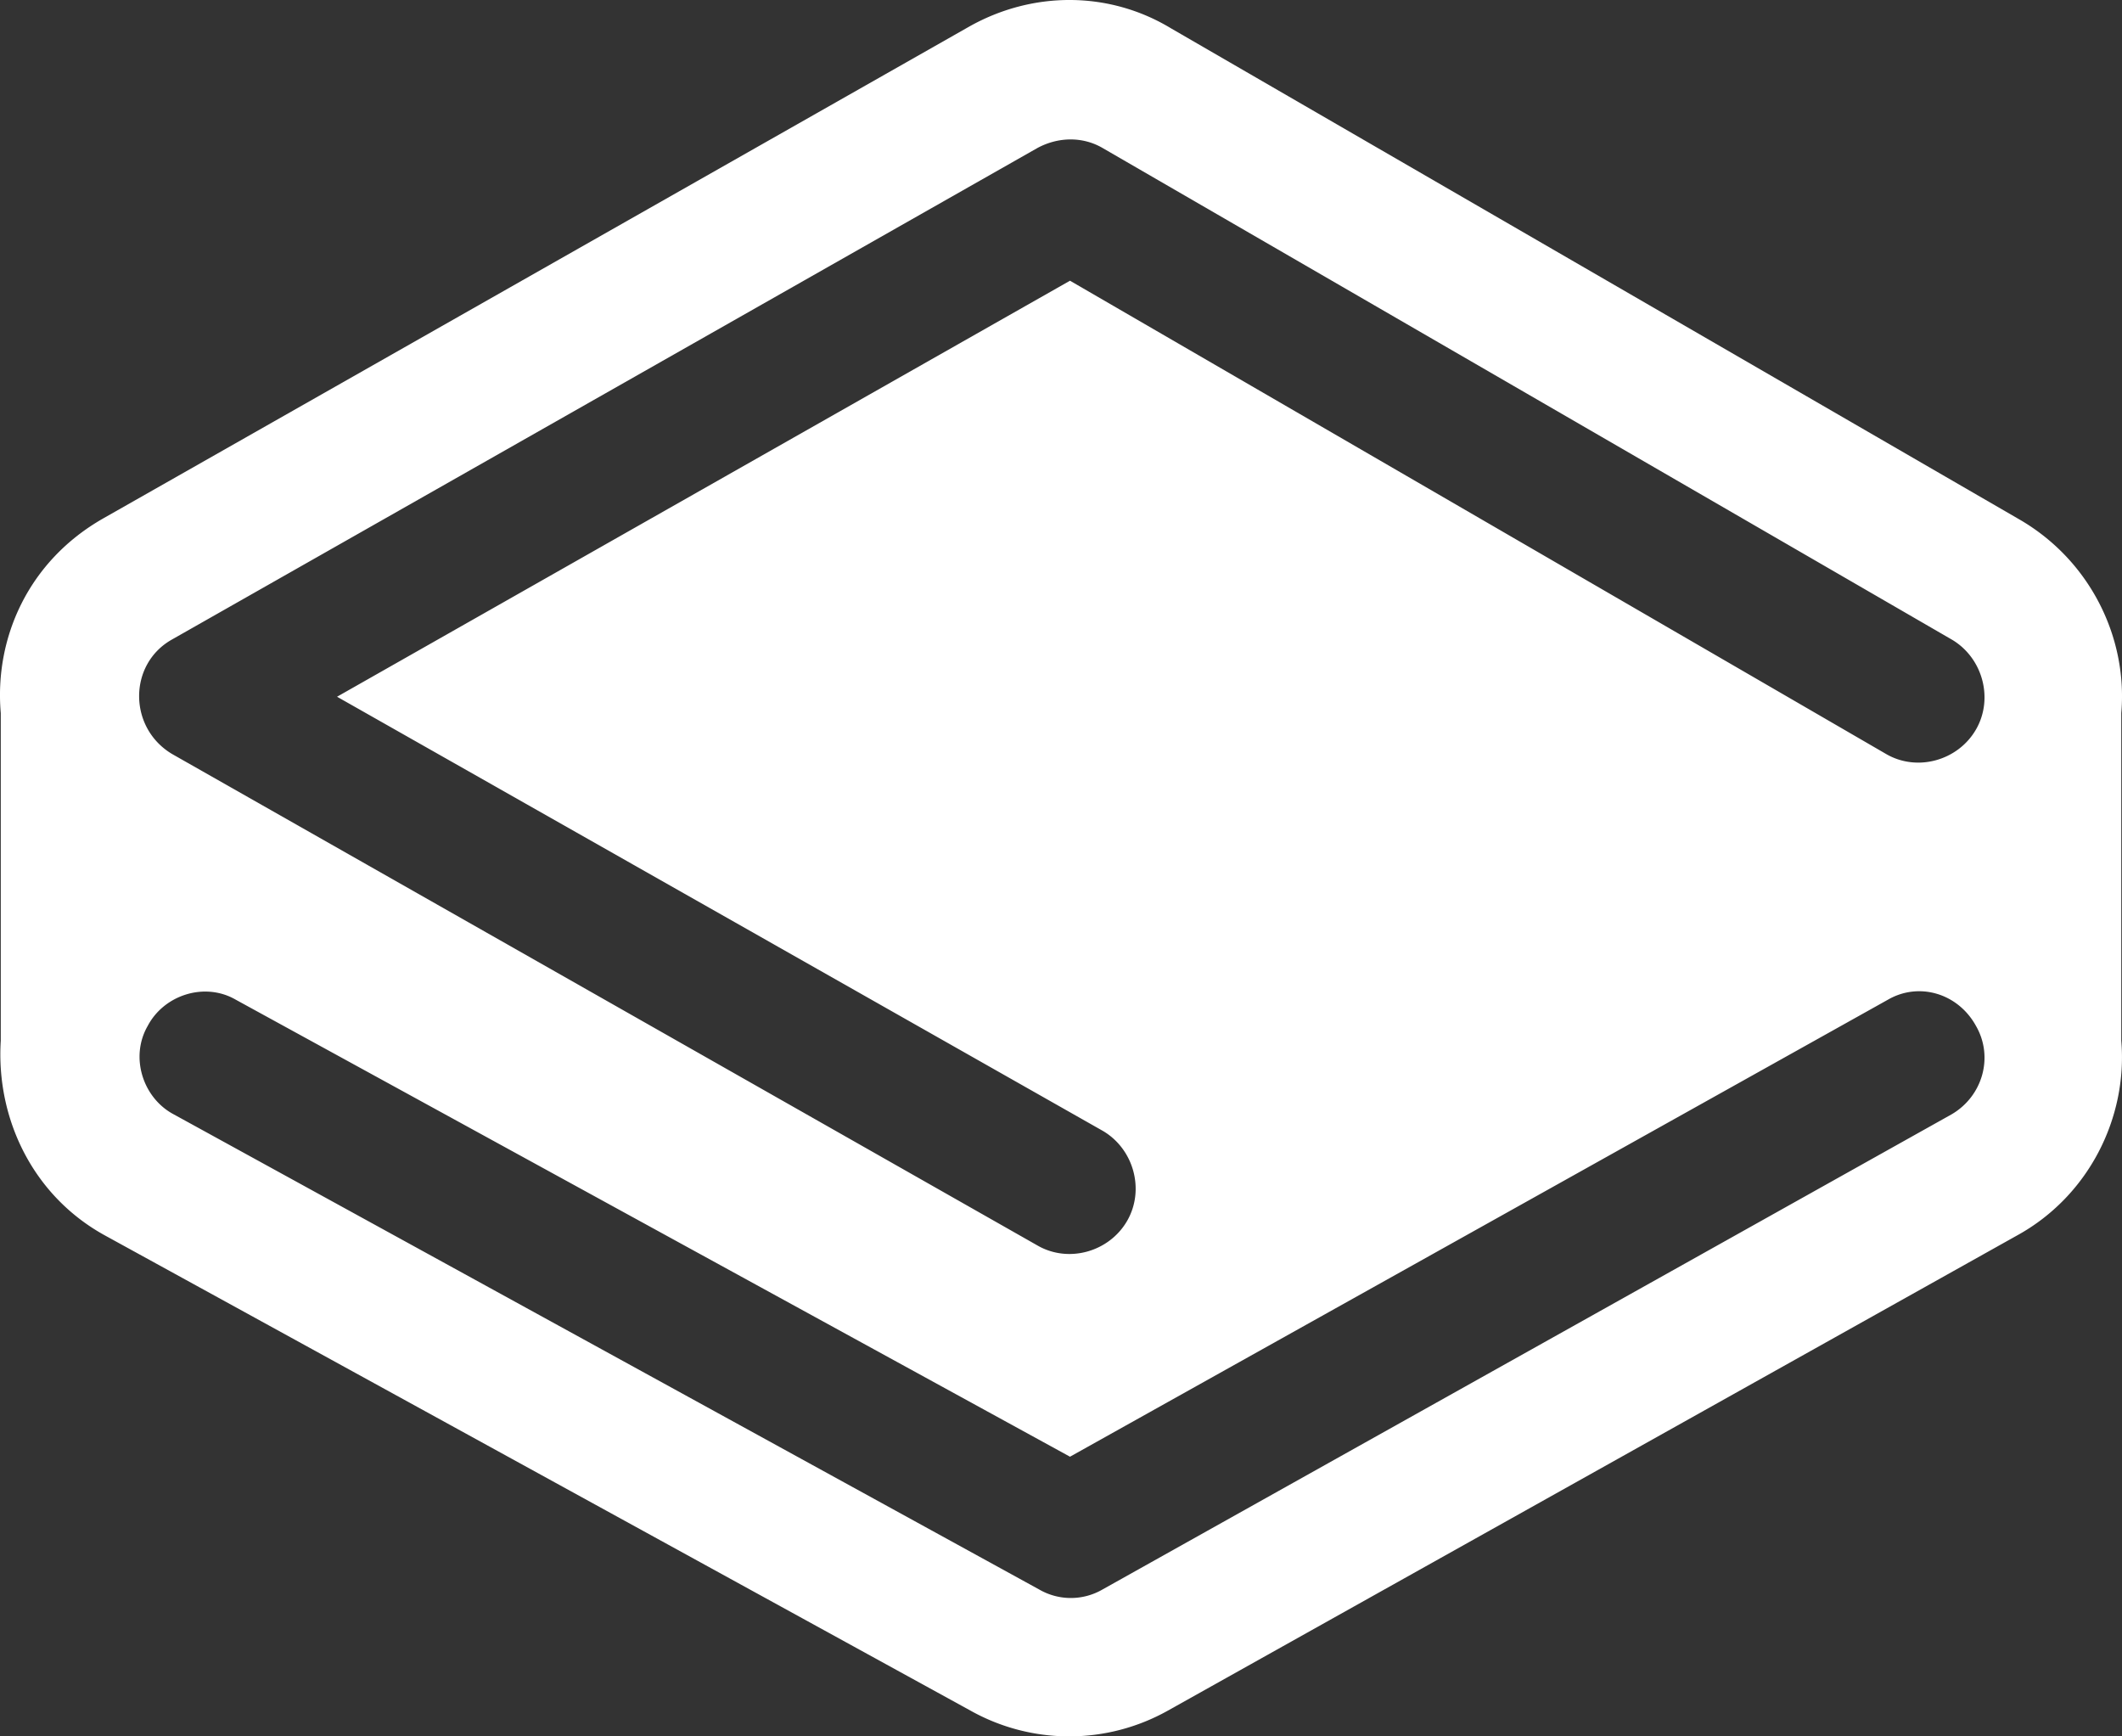 <svg width="88" height="72" viewBox="0 0 88 72" xmlns="http://www.w3.org/2000/svg"><rect x="0" y="0" width="88" height="72" fill="#333333" stroke="none"/><g fill="none" fill-rule="evenodd"><path d="M.032 43.153V29.569c-.27-3.124 1.151-6.316 4.265-8.082l35.88-20.375c2.64-1.494 5.821-1.494 8.394.068l35.202 20.375c2.91 1.698 4.468 4.89 4.197 8.014v13.584c.27 3.192-1.354 6.452-4.333 8.082L48.435 70.93a8.376 8.376 0 0 1-8.191 0L4.365 51.235c-2.979-1.63-4.536-4.822-4.333-8.082z"/><path d="M.032 43.153V29.569c-.27-3.124 1.151-6.316 4.265-8.082l35.88-20.375c2.64-1.494 5.821-1.494 8.394.068l35.202 20.375c2.91 1.698 4.468 4.89 4.197 8.014v13.584c.27 3.192-1.354 6.452-4.333 8.082L48.435 70.93a8.376 8.376 0 0 1-8.191 0L4.365 51.235c-2.979-1.63-4.536-4.822-4.333-8.082zM13.978 28.89l30.395-17.25 33.848 19.627c1.287.747 2.98.272 3.724-1.019.744-1.29.27-2.988-1.016-3.735L45.727 6.138c-.812-.475-1.827-.475-2.707 0L7.14 26.513c-1.827 1.019-1.827 3.667 0 4.754l35.88 20.375c1.286.747 2.978.272 3.723-1.019.744-1.29.27-2.988-1.016-3.735L13.977 28.89zm64.311 12.565L44.373 60.403 9.781 41.455c-1.286-.747-2.979-.204-3.656 1.086-.745 1.29-.203 2.989 1.083 3.668l35.88 19.696a2.622 2.622 0 0 0 2.64 0l35.201-19.696c1.287-.747 1.76-2.377 1.016-3.668-.745-1.358-2.37-1.833-3.656-1.086z" fill="#FFF"/></g></svg>